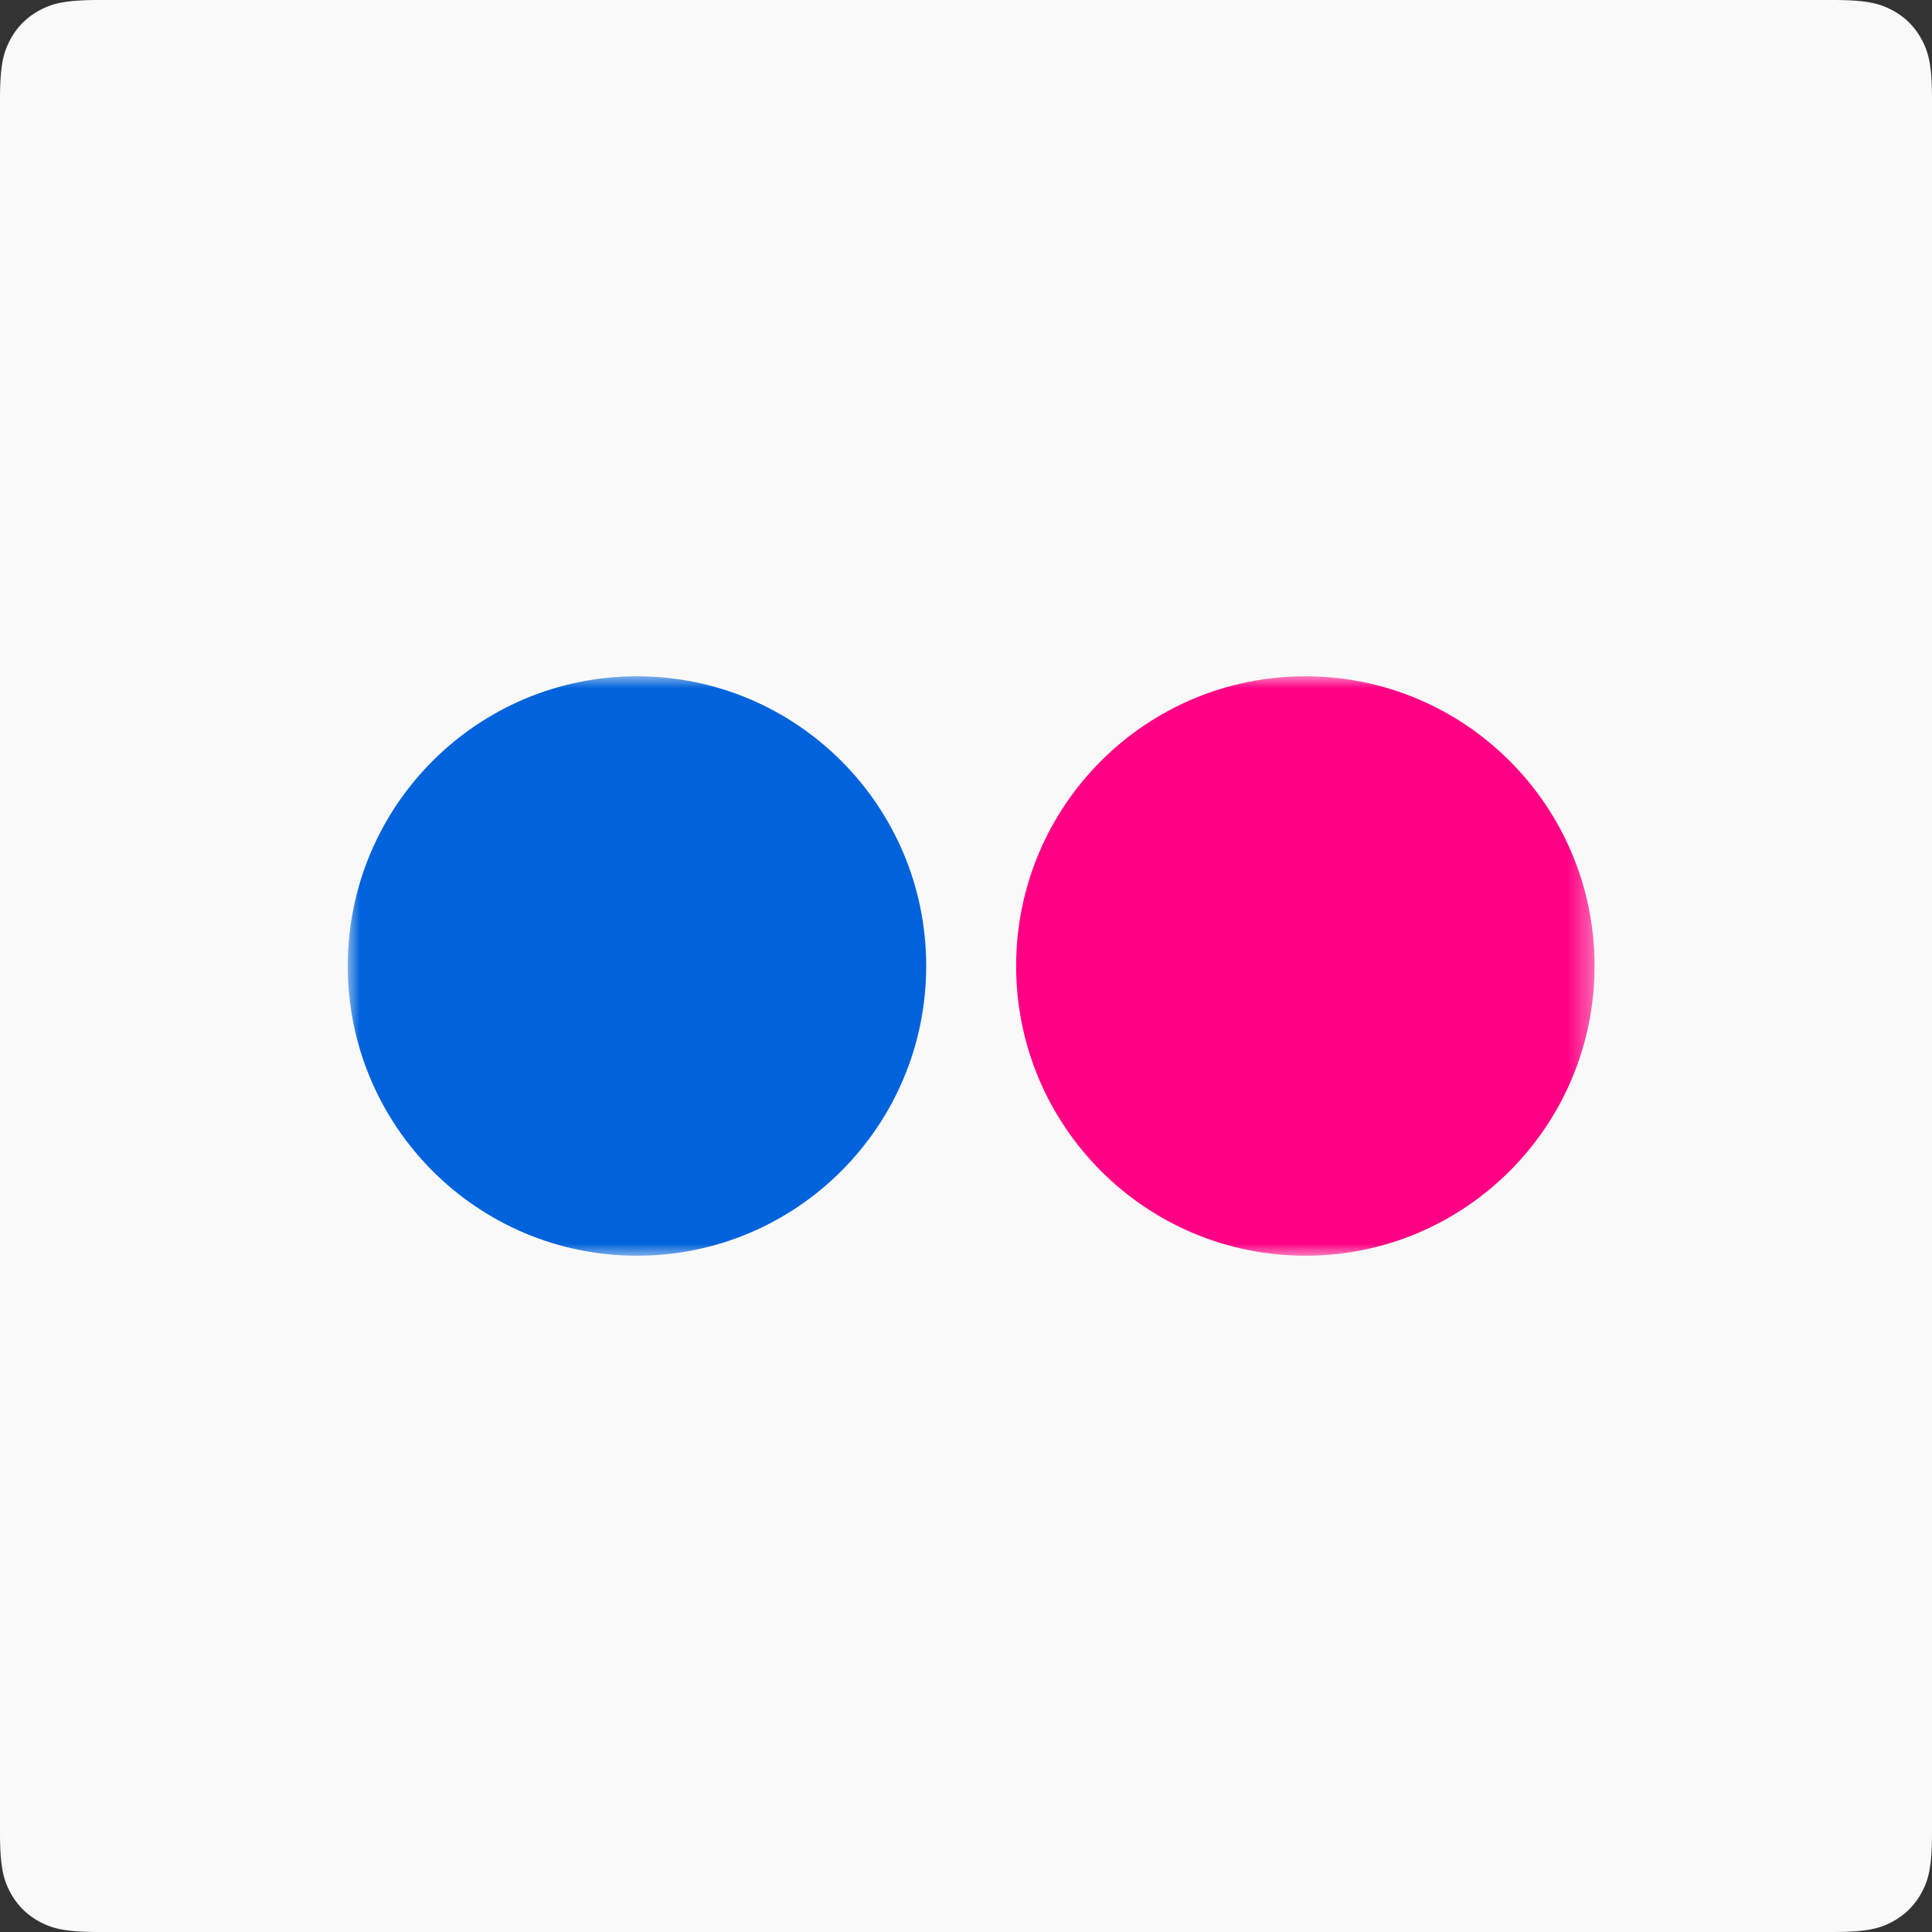 <svg width="80" height="80" viewBox="0 0 80 80" xmlns="http://www.w3.org/2000/svg" xmlns:xlink="http://www.w3.org/1999/xlink"><rect x="0" y="0" width="80" height="80" fill="#333333" stroke="none"/><defs><path id="a" d="M0 0h51.629v24H0z"/></defs><g fill="none" fill-rule="evenodd"><path d="M0 4.102v71.796c0 1.426.149 1.943.427 2.465.28.521.689.93 1.21 1.21.522.278 1.039.427 2.465.427h71.796c1.426 0 1.943-.149 2.465-.427.521-.28.93-.689 1.21-1.21.278-.522.427-1.039.427-2.465V4.102c0-1.426-.149-1.943-.427-2.465a2.908 2.908 0 00-1.21-1.21C77.841.15 77.324 0 75.898 0H4.102C2.676 0 2.16.149 1.637.427c-.521.28-.93.689-1.21 1.21C.15 2.159 0 2.676 0 4.102z" fill="#F9F9F9" fill-rule="nonzero"/><g transform="translate(14.4 28)"><mask id="b" fill="#fff"><use xlink:href="#a"/></mask><path d="M27.676 12c0 6.625 5.362 11.997 11.977 11.997 6.613 0 11.975-5.372 11.975-11.998 0-6.625-5.362-11.996-11.975-11.996-6.615 0-11.977 5.37-11.977 11.996z" fill="#FF0084" fill-rule="nonzero" mask="url(#b)"/><path d="M0 12c0 6.625 5.361 11.997 11.976 11.997 6.614 0 11.976-5.372 11.976-11.998C23.952 5.374 18.59.003 11.976.003 5.36.003 0 5.373 0 11.999z" fill="#0063DC" fill-rule="nonzero" mask="url(#b)"/></g></g></svg>